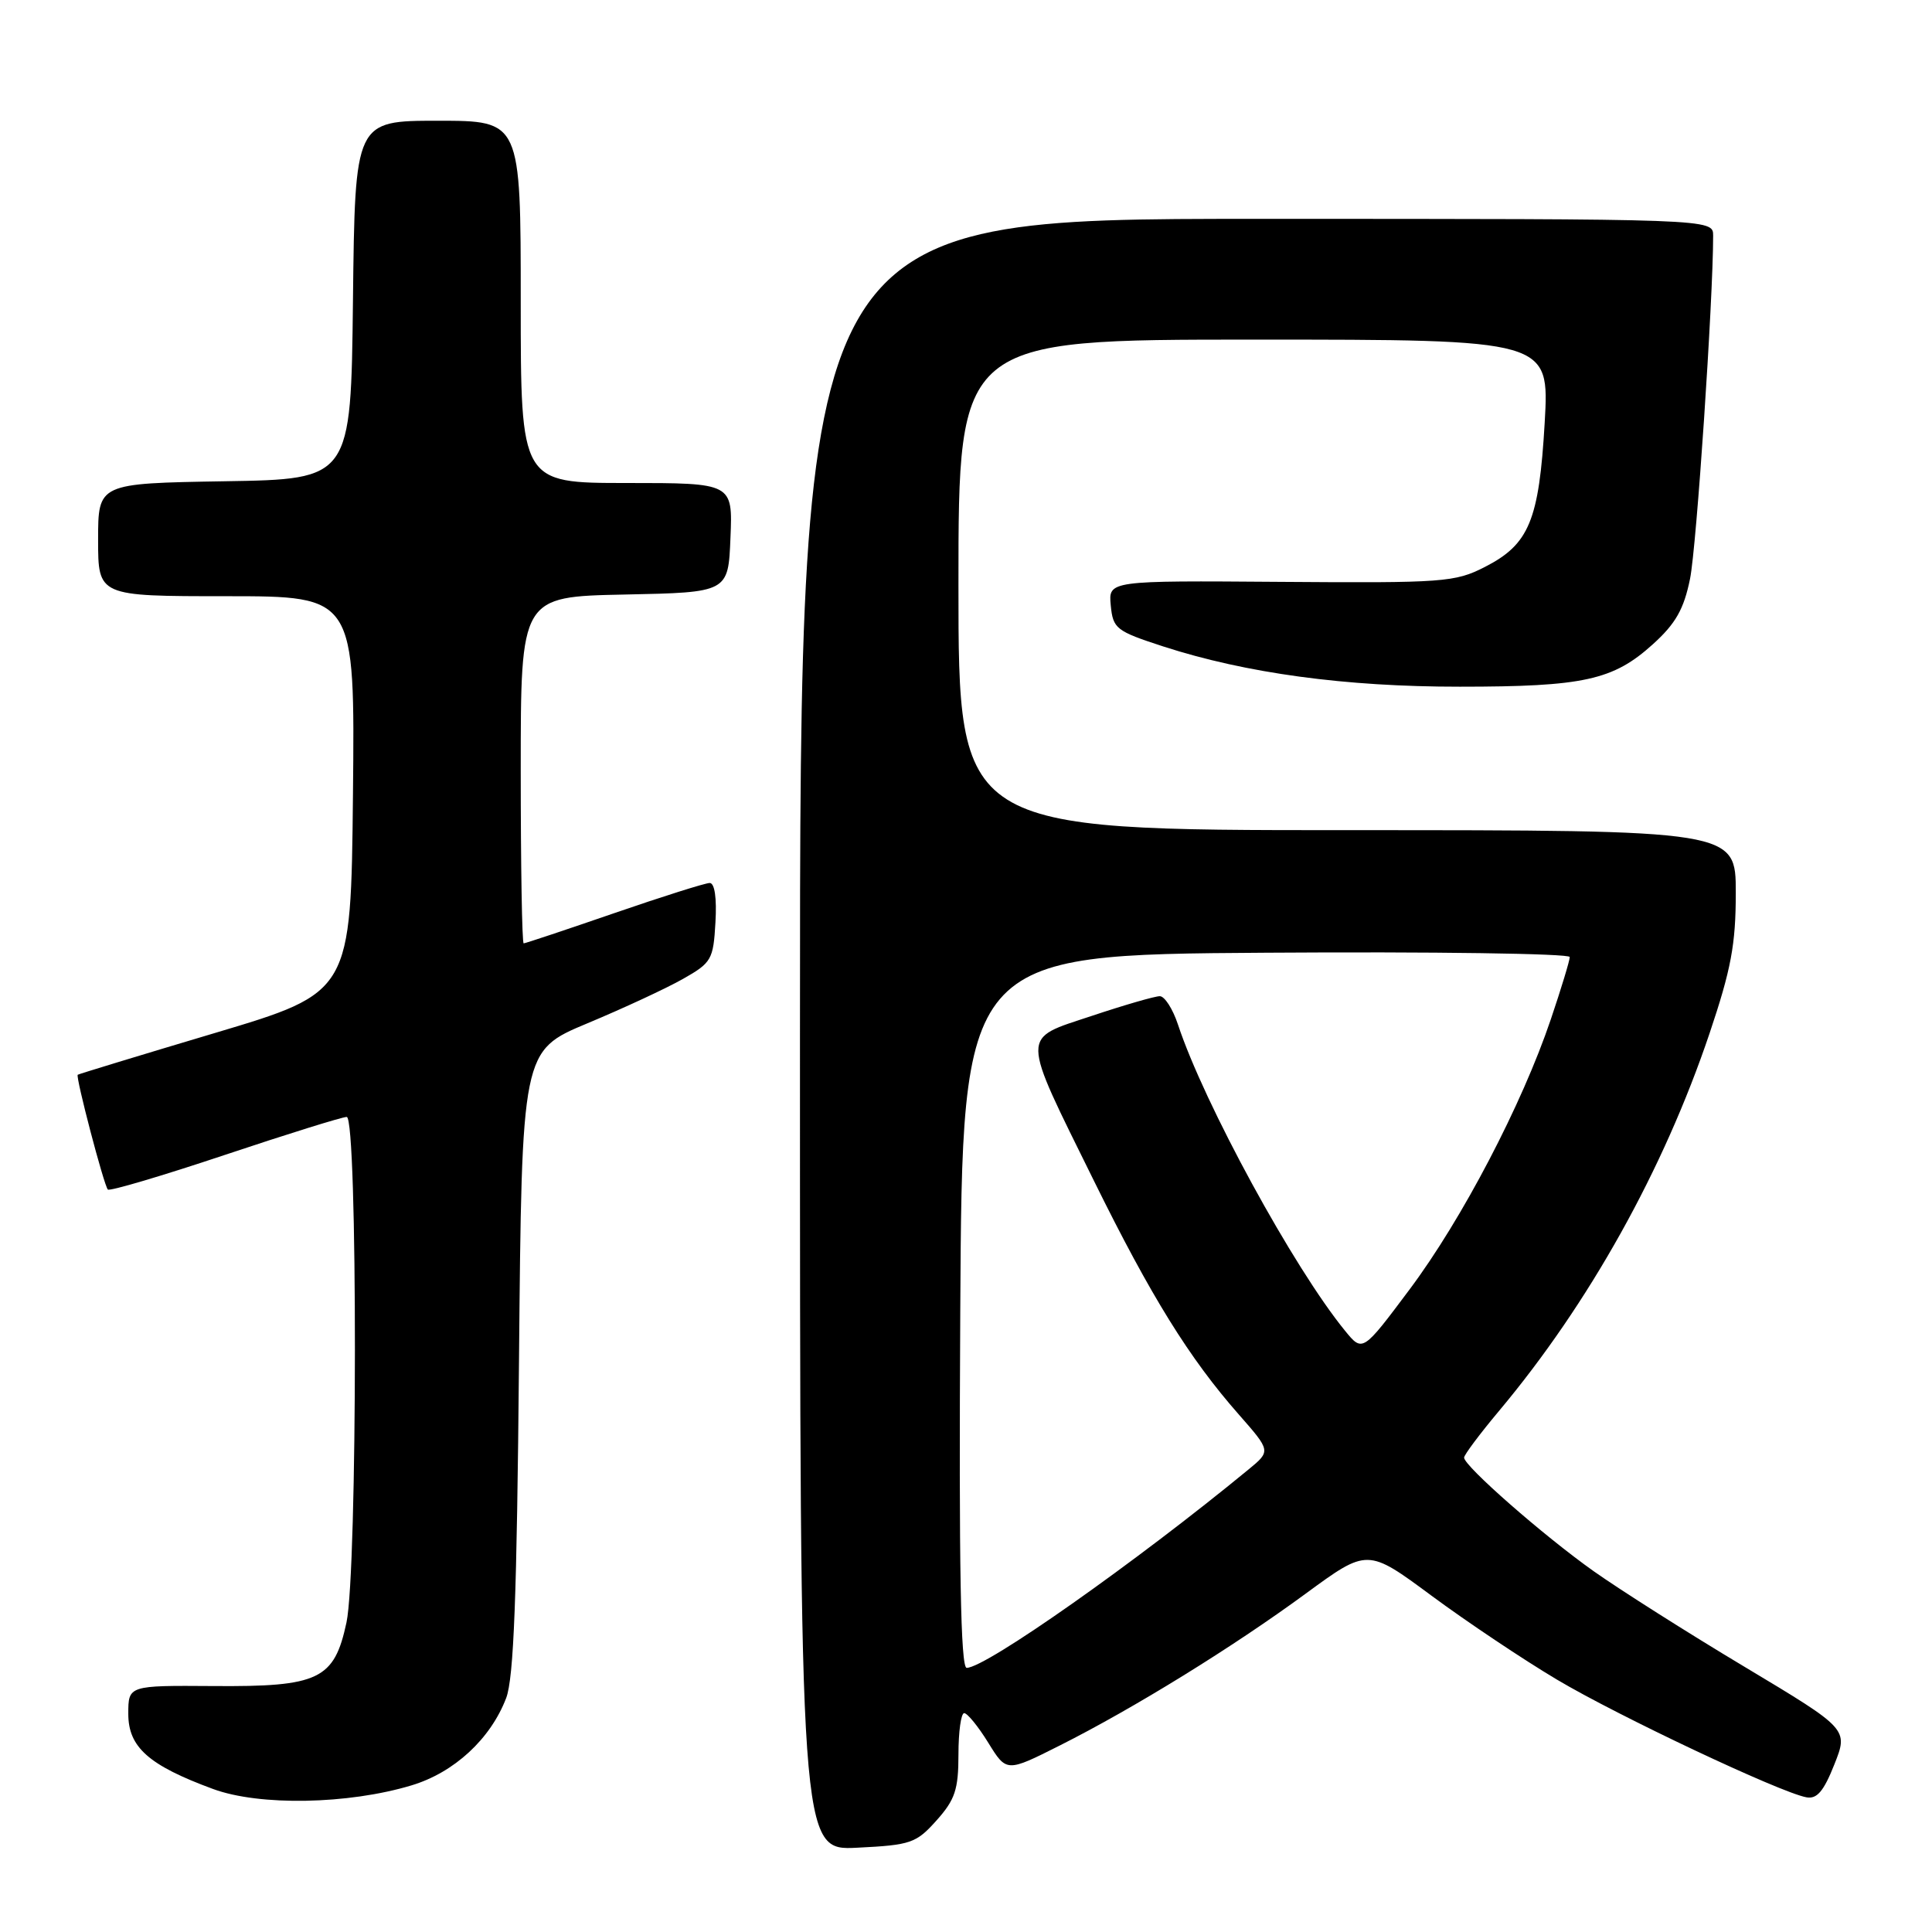 <?xml version="1.0" encoding="UTF-8" standalone="no"?>
<!DOCTYPE svg PUBLIC "-//W3C//DTD SVG 1.1//EN" "http://www.w3.org/Graphics/SVG/1.1/DTD/svg11.dtd" >
<svg xmlns="http://www.w3.org/2000/svg" xmlns:xlink="http://www.w3.org/1999/xlink" version="1.1" viewBox="0 0 256 256">
 <g >
 <path fill="currentColor"
d=" M 124.10 241.21 C 126.55 238.47 127.00 237.12 127.00 232.48 C 127.00 229.47 127.34 227.00 127.76 227.00 C 128.18 227.00 129.62 228.76 130.95 230.92 C 133.37 234.84 133.37 234.84 140.44 231.28 C 150.29 226.32 163.37 218.24 173.02 211.16 C 181.20 205.16 181.20 205.16 189.70 211.45 C 194.38 214.91 201.85 219.91 206.31 222.56 C 214.41 227.38 235.85 237.50 239.35 238.15 C 240.75 238.42 241.65 237.36 243.06 233.80 C 244.92 229.11 244.92 229.11 231.21 220.89 C 223.67 216.38 214.66 210.66 211.18 208.20 C 204.53 203.49 194.00 194.26 194.00 193.14 C 194.00 192.78 196.07 190.01 198.60 186.99 C 210.56 172.72 220.43 155.01 226.52 136.94 C 229.38 128.44 230.00 125.14 230.00 118.30 C 230.00 110.00 230.00 110.00 178.50 110.00 C 127.00 110.00 127.00 110.00 127.00 77.50 C 127.00 45.00 127.00 45.00 166.15 45.00 C 205.31 45.00 205.31 45.00 204.68 56.00 C 203.93 68.96 202.62 72.13 196.76 75.12 C 192.80 77.15 191.28 77.26 169.71 77.10 C 146.87 76.93 146.87 76.93 147.18 80.21 C 147.48 83.31 147.88 83.62 154.14 85.66 C 165.11 89.21 178.25 91.00 193.43 90.99 C 209.83 90.99 213.75 90.13 219.01 85.37 C 222.03 82.64 223.12 80.73 223.94 76.69 C 224.80 72.46 227.00 39.76 227.00 31.22 C 227.00 29.00 227.00 29.00 166.50 29.00 C 106.00 29.00 106.00 29.00 106.00 137.11 C 106.00 245.22 106.00 245.22 113.60 244.83 C 120.70 244.48 121.40 244.23 124.10 241.21 Z  M 54.53 236.57 C 60.18 234.87 65.00 230.42 67.07 225.00 C 68.08 222.35 68.49 211.55 68.77 180.36 C 69.14 139.23 69.14 139.23 77.82 135.60 C 82.59 133.61 88.30 130.96 90.50 129.71 C 94.28 127.57 94.52 127.16 94.80 122.22 C 94.99 119.01 94.70 117.00 94.04 117.00 C 93.46 117.00 87.76 118.80 81.38 121.00 C 75.00 123.20 69.60 125.00 69.39 125.00 C 69.17 125.00 69.00 114.66 69.00 102.03 C 69.00 79.06 69.00 79.06 82.75 78.78 C 96.50 78.50 96.50 78.50 96.79 71.25 C 97.09 64.00 97.09 64.00 83.04 64.00 C 69.00 64.00 69.00 64.00 69.00 40.00 C 69.00 16.00 69.00 16.00 58.02 16.00 C 47.04 16.00 47.04 16.00 46.77 39.75 C 46.50 63.50 46.50 63.50 29.75 63.77 C 13.00 64.05 13.00 64.05 13.00 71.52 C 13.00 79.00 13.00 79.00 30.02 79.00 C 47.03 79.00 47.03 79.00 46.77 105.25 C 46.50 131.50 46.50 131.50 28.50 136.87 C 18.60 139.82 10.41 142.32 10.30 142.41 C 9.99 142.66 13.78 157.11 14.29 157.62 C 14.53 157.87 21.51 155.80 29.80 153.03 C 38.09 150.26 45.35 148.00 45.94 148.00 C 47.41 148.00 47.38 208.12 45.91 214.99 C 44.29 222.55 42.26 223.52 28.29 223.41 C 17.00 223.33 17.00 223.33 17.00 227.10 C 17.00 231.51 19.70 233.91 28.23 237.05 C 34.38 239.32 46.14 239.10 54.53 236.57 Z  M 127.24 173.75 C 127.50 126.50 127.50 126.50 167.75 126.24 C 189.89 126.09 208.00 126.35 208.00 126.81 C 208.00 127.27 206.87 130.99 205.49 135.07 C 201.67 146.37 193.73 161.56 186.79 170.84 C 180.55 179.18 180.55 179.18 178.23 176.34 C 171.44 168.03 159.54 146.23 156.08 135.74 C 155.40 133.69 154.32 132.00 153.68 132.00 C 153.03 132.00 148.98 133.17 144.67 134.61 C 135.18 137.77 135.16 136.60 144.97 156.50 C 152.50 171.77 157.59 179.98 164.15 187.43 C 168.40 192.27 168.40 192.27 165.45 194.70 C 150.53 206.98 130.62 221.00 128.09 221.00 C 127.29 221.00 127.05 207.77 127.24 173.75 Z "/>
</g>
</svg>